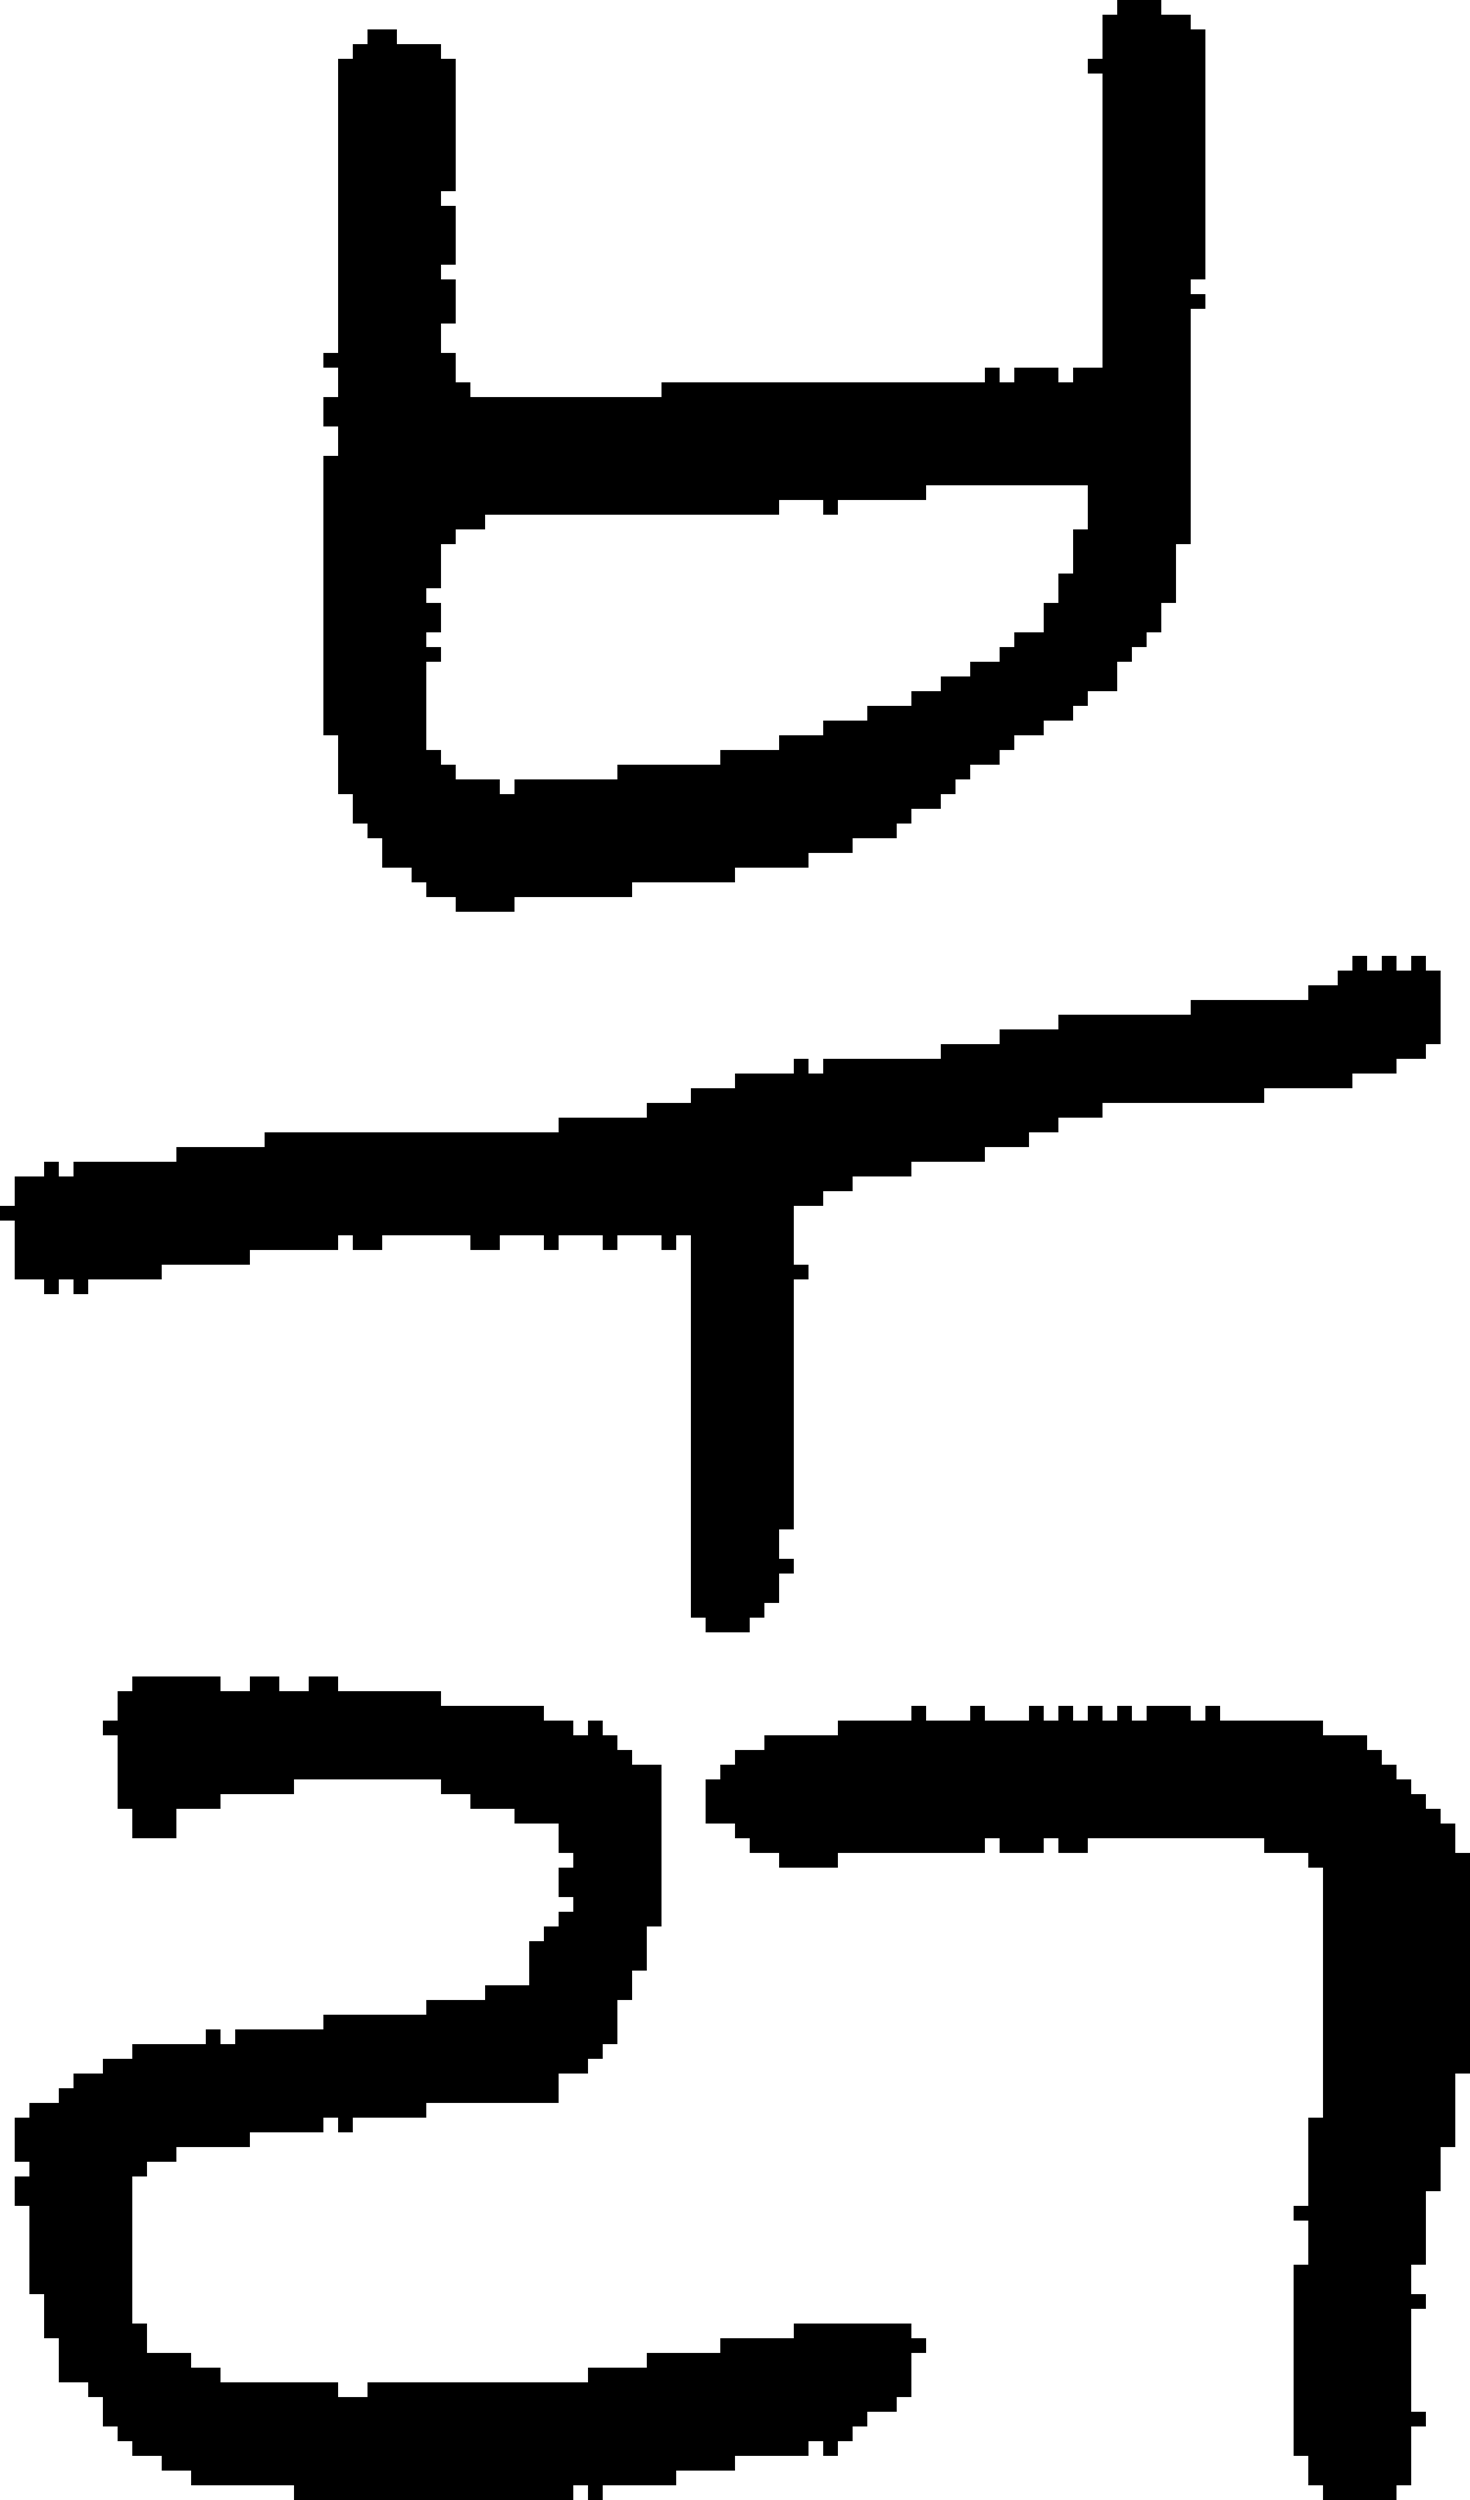 <?xml version="1.0" encoding="UTF-8" standalone="no"?>
<!DOCTYPE svg PUBLIC "-//W3C//DTD SVG 1.1//EN" 
  "http://www.w3.org/Graphics/SVG/1.1/DTD/svg11.dtd">
<svg width="100" height="170"
     xmlns="http://www.w3.org/2000/svg" version="1.1">
 <path d="  M 86,75  L 86,74  L 92,74  L 92,73  L 95,73  L 95,72  L 97,72  L 97,71  L 98,71  L 98,66  L 97,66  L 97,65  L 96,65  L 96,66  L 95,66  L 95,65  L 94,65  L 94,66  L 93,66  L 93,65  L 92,65  L 92,66  L 91,66  L 91,67  L 89,67  L 89,68  L 81,68  L 81,69  L 72,69  L 72,70  L 68,70  L 68,71  L 64,71  L 64,72  L 56,72  L 56,73  L 55,73  L 55,72  L 54,72  L 54,73  L 50,73  L 50,74  L 47,74  L 47,75  L 44,75  L 44,76  L 38,76  L 38,77  L 18,77  L 18,78  L 12,78  L 12,79  L 5,79  L 5,80  L 4,80  L 4,79  L 3,79  L 3,80  L 1,80  L 1,82  L 0,82  L 0,83  L 1,83  L 1,87  L 3,87  L 3,88  L 4,88  L 4,87  L 5,87  L 5,88  L 6,88  L 6,87  L 11,87  L 11,86  L 17,86  L 17,85  L 23,85  L 23,84  L 24,84  L 24,85  L 26,85  L 26,84  L 32,84  L 32,85  L 34,85  L 34,84  L 37,84  L 37,85  L 38,85  L 38,84  L 41,84  L 41,85  L 42,85  L 42,84  L 45,84  L 45,85  L 46,85  L 46,84  L 47,84  L 47,110  L 48,110  L 48,111  L 51,111  L 51,110  L 52,110  L 52,109  L 53,109  L 53,107  L 54,107  L 54,106  L 53,106  L 53,104  L 54,104  L 54,87  L 55,87  L 55,86  L 54,86  L 54,82  L 56,82  L 56,81  L 58,81  L 58,80  L 62,80  L 62,79  L 67,79  L 67,78  L 70,78  L 70,77  L 72,77  L 72,76  L 75,76  L 75,75  Z  " style="fill:rgb(0, 0, 0); fill-opacity:1.000; stroke:none;" />
 <path d="  M 8,117  L 7,117  L 7,118  L 8,118  L 8,123  L 9,123  L 9,125  L 12,125  L 12,123  L 15,123  L 15,122  L 20,122  L 20,121  L 30,121  L 30,122  L 32,122  L 32,123  L 35,123  L 35,124  L 38,124  L 38,126  L 39,126  L 39,127  L 38,127  L 38,129  L 39,129  L 39,130  L 38,130  L 38,131  L 37,131  L 37,132  L 36,132  L 36,135  L 33,135  L 33,136  L 29,136  L 29,137  L 22,137  L 22,138  L 16,138  L 16,139  L 15,139  L 15,138  L 14,138  L 14,139  L 9,139  L 9,140  L 7,140  L 7,141  L 5,141  L 5,142  L 4,142  L 4,143  L 2,143  L 2,144  L 1,144  L 1,147  L 2,147  L 2,148  L 1,148  L 1,150  L 2,150  L 2,156  L 3,156  L 3,159  L 4,159  L 4,162  L 6,162  L 6,163  L 7,163  L 7,165  L 8,165  L 8,166  L 9,166  L 9,167  L 11,167  L 11,168  L 13,168  L 13,169  L 20,169  L 20,170  L 39,170  L 39,169  L 40,169  L 40,170  L 41,170  L 41,169  L 46,169  L 46,168  L 50,168  L 50,167  L 55,167  L 55,166  L 56,166  L 56,167  L 57,167  L 57,166  L 58,166  L 58,165  L 59,165  L 59,164  L 61,164  L 61,163  L 62,163  L 62,160  L 63,160  L 63,159  L 62,159  L 62,158  L 54,158  L 54,159  L 49,159  L 49,160  L 44,160  L 44,161  L 40,161  L 40,162  L 25,162  L 25,163  L 23,163  L 23,162  L 15,162  L 15,161  L 13,161  L 13,160  L 10,160  L 10,158  L 9,158  L 9,148  L 10,148  L 10,147  L 12,147  L 12,146  L 17,146  L 17,145  L 22,145  L 22,144  L 23,144  L 23,145  L 24,145  L 24,144  L 29,144  L 29,143  L 38,143  L 38,141  L 40,141  L 40,140  L 41,140  L 41,139  L 42,139  L 42,136  L 43,136  L 43,134  L 44,134  L 44,131  L 45,131  L 45,120  L 43,120  L 43,119  L 42,119  L 42,118  L 41,118  L 41,117  L 40,117  L 40,118  L 39,118  L 39,117  L 37,117  L 37,116  L 30,116  L 30,115  L 23,115  L 23,114  L 21,114  L 21,115  L 19,115  L 19,114  L 17,114  L 17,115  L 15,115  L 15,114  L 9,114  L 9,115  L 8,115  Z  " style="fill:rgb(0, 0, 0); fill-opacity:1.000; stroke:none;" />
 <path d="  M 75,25  L 73,25  L 73,26  L 72,26  L 72,25  L 69,25  L 69,26  L 68,26  L 68,25  L 67,25  L 67,26  L 45,26  L 45,27  L 32,27  L 32,26  L 31,26  L 31,24  L 30,24  L 30,22  L 31,22  L 31,19  L 30,19  L 30,18  L 31,18  L 31,14  L 30,14  L 30,13  L 31,13  L 31,4  L 30,4  L 30,3  L 27,3  L 27,2  L 25,2  L 25,3  L 24,3  L 24,4  L 23,4  L 23,24  L 22,24  L 22,25  L 23,25  L 23,27  L 22,27  L 22,29  L 23,29  L 23,31  L 22,31  L 22,50  L 23,50  L 23,54  L 24,54  L 24,56  L 25,56  L 25,57  L 26,57  L 26,59  L 28,59  L 28,60  L 29,60  L 29,61  L 31,61  L 31,62  L 35,62  L 35,61  L 43,61  L 43,60  L 50,60  L 50,59  L 55,59  L 55,58  L 58,58  L 58,57  L 61,57  L 61,56  L 62,56  L 62,55  L 64,55  L 64,54  L 65,54  L 65,53  L 66,53  L 66,52  L 68,52  L 68,51  L 69,51  L 69,50  L 71,50  L 71,49  L 73,49  L 73,48  L 74,48  L 74,47  L 76,47  L 76,45  L 77,45  L 77,44  L 78,44  L 78,43  L 79,43  L 79,41  L 80,41  L 80,37  L 81,37  L 81,21  L 82,21  L 82,20  L 81,20  L 81,19  L 82,19  L 82,2  L 81,2  L 81,1  L 79,1  L 79,0  L 76,0  L 76,1  L 75,1  L 75,4  L 74,4  L 74,5  L 75,5  Z  M 74,33  L 74,36  L 73,36  L 73,39  L 72,39  L 72,41  L 71,41  L 71,43  L 69,43  L 69,44  L 68,44  L 68,45  L 66,45  L 66,46  L 64,46  L 64,47  L 62,47  L 62,48  L 59,48  L 59,49  L 56,49  L 56,50  L 53,50  L 53,51  L 49,51  L 49,52  L 42,52  L 42,53  L 35,53  L 35,54  L 34,54  L 34,53  L 31,53  L 31,52  L 30,52  L 30,51  L 29,51  L 29,45  L 30,45  L 30,44  L 29,44  L 29,43  L 30,43  L 30,41  L 29,41  L 29,40  L 30,40  L 30,37  L 31,37  L 31,36  L 33,36  L 33,35  L 53,35  L 53,34  L 56,34  L 56,35  L 57,35  L 57,34  L 63,34  L 63,33  Z  " style="fill:rgb(0, 0, 0); fill-opacity:1.000; stroke:none;" />
 <path d="  M 57,126  L 67,126  L 67,125  L 68,125  L 68,126  L 71,126  L 71,125  L 72,125  L 72,126  L 74,126  L 74,125  L 86,125  L 86,126  L 89,126  L 89,127  L 90,127  L 90,144  L 89,144  L 89,150  L 88,150  L 88,151  L 89,151  L 89,154  L 88,154  L 88,167  L 89,167  L 89,169  L 90,169  L 90,170  L 95,170  L 95,169  L 96,169  L 96,165  L 97,165  L 97,164  L 96,164  L 96,157  L 97,157  L 97,156  L 96,156  L 96,154  L 97,154  L 97,149  L 98,149  L 98,146  L 99,146  L 99,141  L 100,141  L 100,126  L 99,126  L 99,124  L 98,124  L 98,123  L 97,123  L 97,122  L 96,122  L 96,121  L 95,121  L 95,120  L 94,120  L 94,119  L 93,119  L 93,118  L 90,118  L 90,117  L 83,117  L 83,116  L 82,116  L 82,117  L 81,117  L 81,116  L 78,116  L 78,117  L 77,117  L 77,116  L 76,116  L 76,117  L 75,117  L 75,116  L 74,116  L 74,117  L 73,117  L 73,116  L 72,116  L 72,117  L 71,117  L 71,116  L 70,116  L 70,117  L 67,117  L 67,116  L 66,116  L 66,117  L 63,117  L 63,116  L 62,116  L 62,117  L 57,117  L 57,118  L 52,118  L 52,119  L 50,119  L 50,120  L 49,120  L 49,121  L 48,121  L 48,124  L 50,124  L 50,125  L 51,125  L 51,126  L 53,126  L 53,127  L 57,127  Z  " style="fill:rgb(0, 0, 0); fill-opacity:1.000; stroke:none;" />
</svg>
